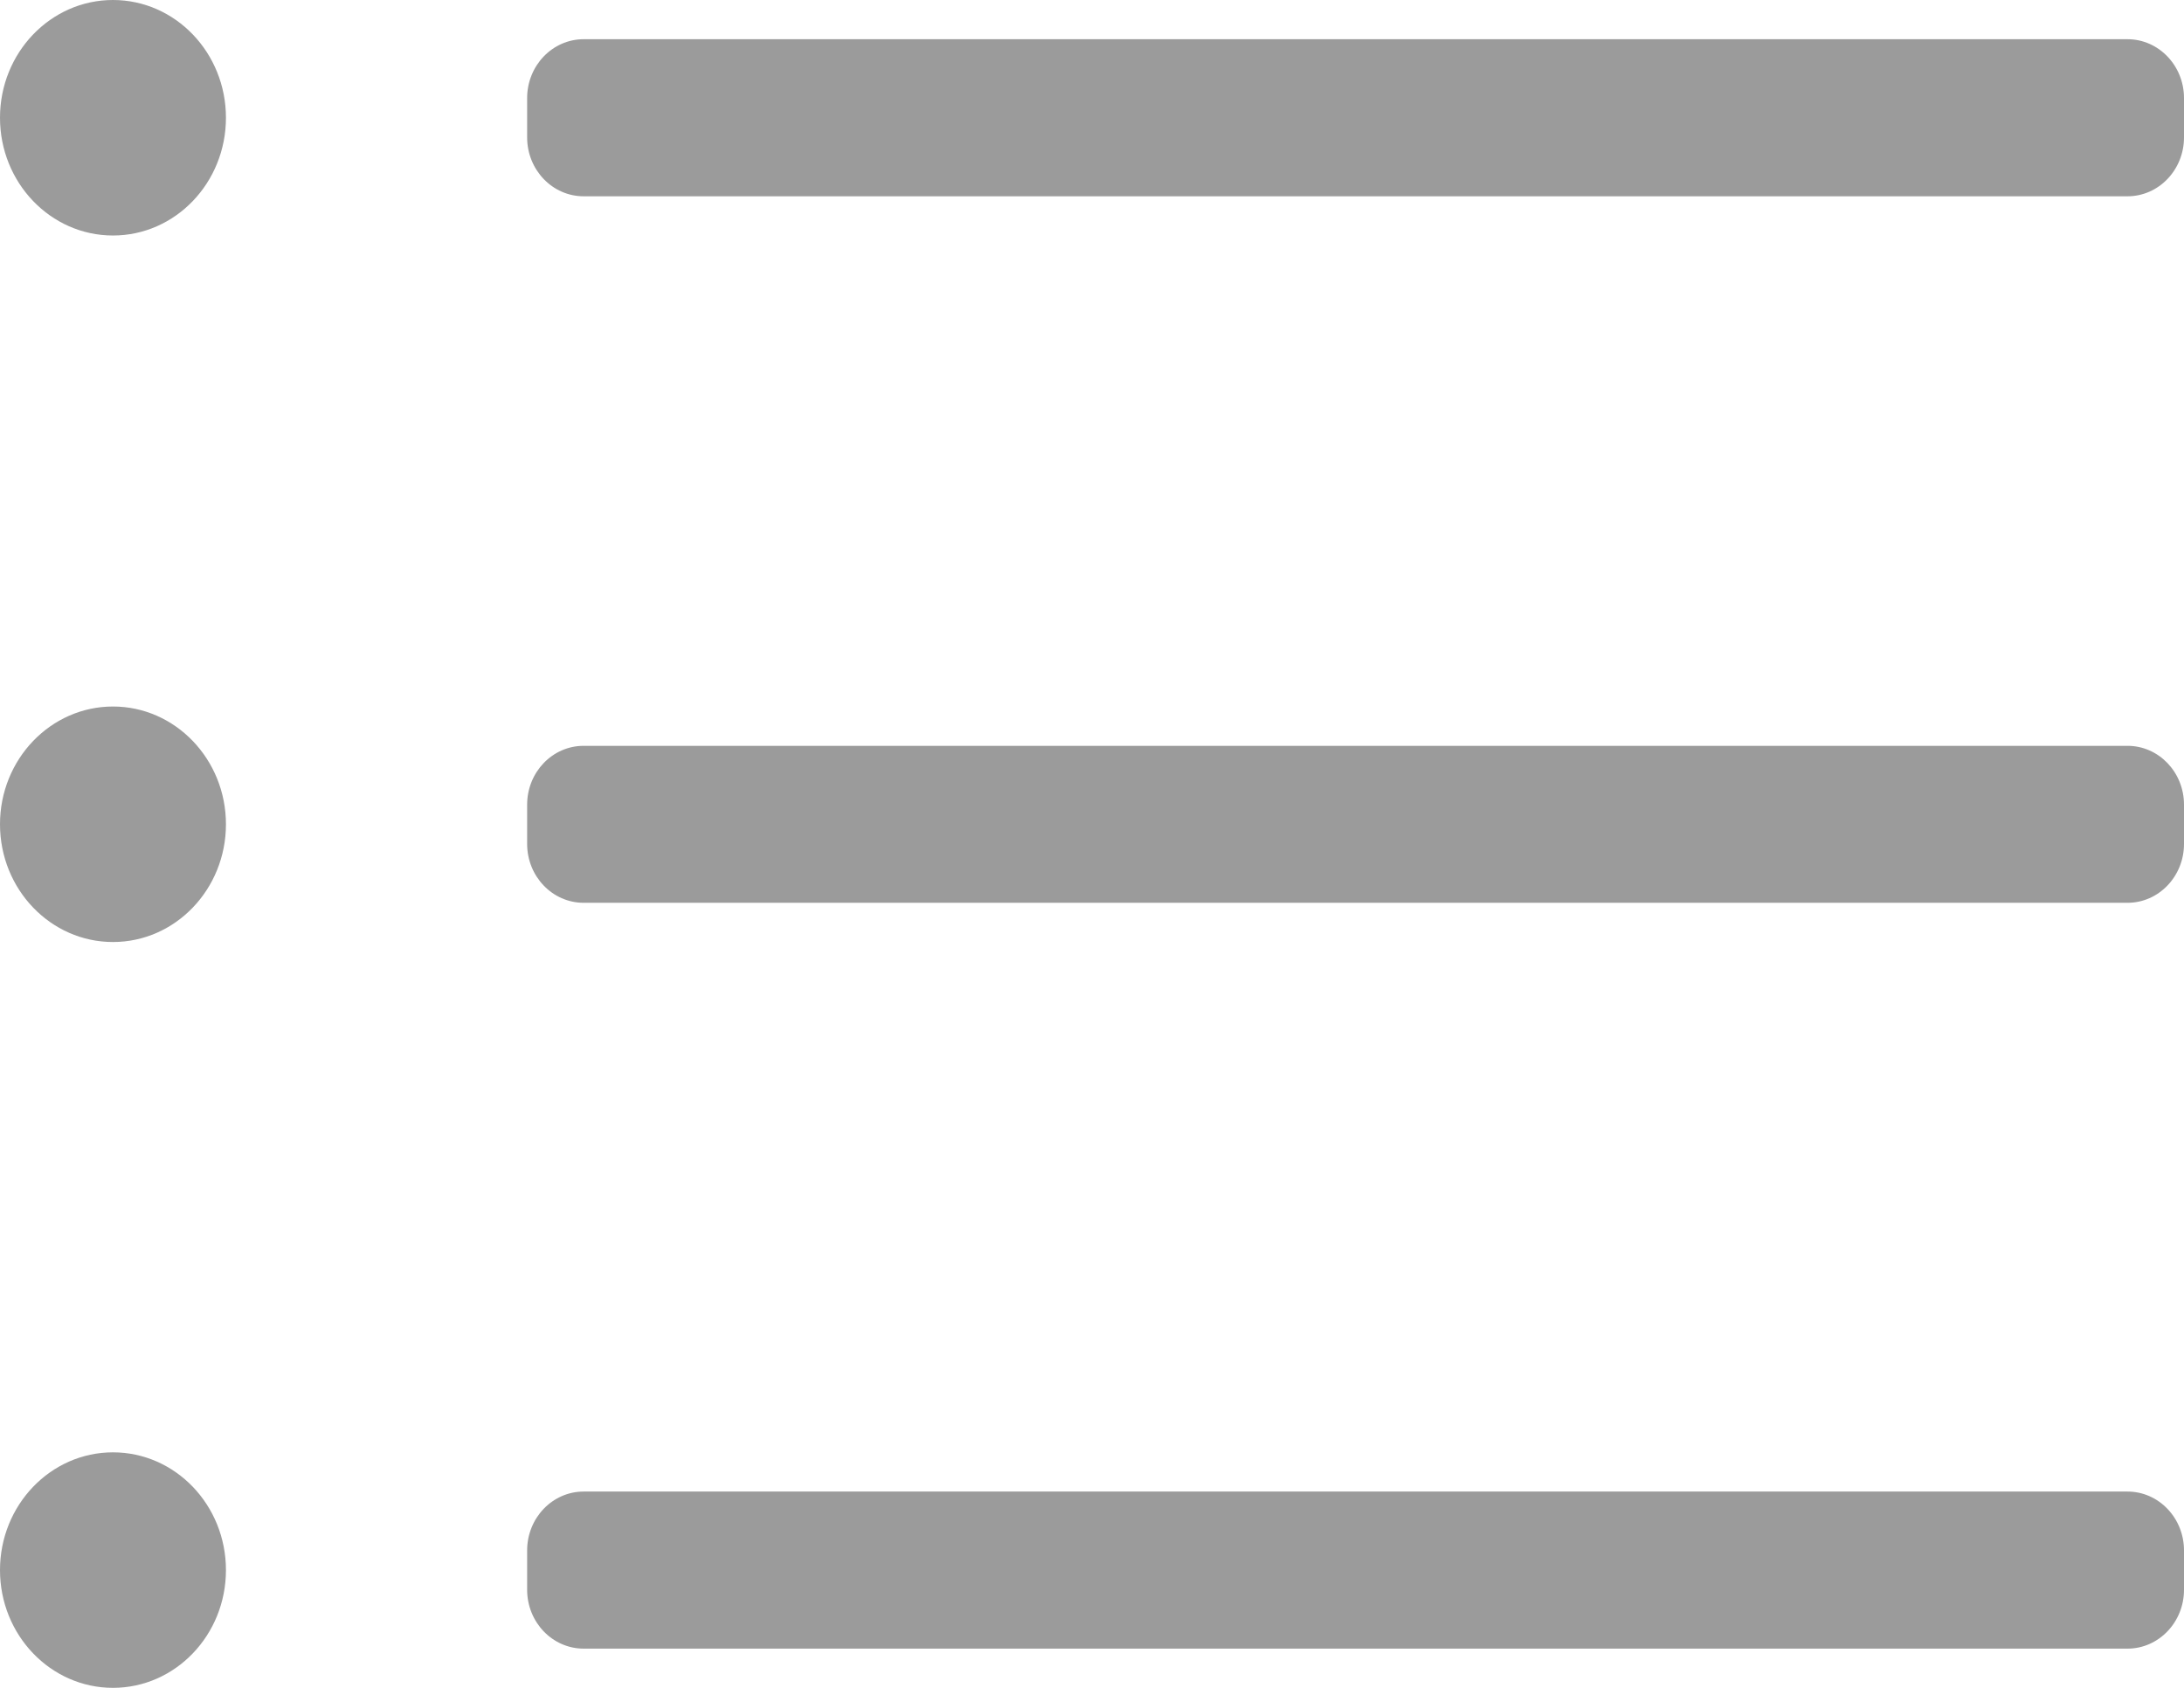 <?xml version="1.0" encoding="UTF-8"?>
<svg width="22px" height="17px" viewBox="0 0 22 17" version="1.1" xmlns="http://www.w3.org/2000/svg" xmlns:xlink="http://www.w3.org/1999/xlink">
    <!-- Generator: Sketch 49 (51002) - http://www.bohemiancoding.com/sketch -->
    <title>竖排序-未选中</title>
    <desc>Created with Sketch.</desc>
    <defs></defs>
    <g id="Page-1" stroke="none" stroke-width="1" fill="none" fill-rule="evenodd">
        <g id="竖排序-未选中" fill="#9B9B9B" fill-rule="nonzero">
            <path d="M5.879,0.395 L21.431,0.395 C21.745,0.395 22,0.661 22,0.988 L22,1.384 C22,1.711 21.745,1.977 21.431,1.977 L5.879,1.977 C5.565,1.977 5.31,1.711 5.31,1.384 L5.31,0.988 C5.31,0.661 5.565,0.395 5.879,0.395 Z M5.879,7.512 L21.431,7.512 C21.745,7.512 22,7.777 22,8.105 L22,8.5 C22,8.827 21.745,9.093 21.431,9.093 L5.879,9.093 C5.565,9.093 5.31,8.827 5.31,8.5 L5.31,8.105 C5.31,7.777 5.565,7.512 5.879,7.512 Z M5.879,15.023 L21.431,15.023 C21.745,15.023 22,15.289 22,15.616 L22,16.012 C22,16.339 21.745,16.605 21.431,16.605 L5.879,16.605 C5.565,16.605 5.31,16.339 5.31,16.012 L5.31,15.616 C5.31,15.289 5.565,15.023 5.879,15.023 Z M1.138,0 C1.766,0 2.276,0.531 2.276,1.186 C2.276,1.841 1.766,2.372 1.138,2.372 C0.51,2.372 0,1.841 0,1.186 C-2.51845228e-05,0.531 0.51,0 1.138,0 Z M1.138,7.116 C1.766,7.116 2.276,7.648 2.276,8.302 C2.276,8.957 1.766,9.488 1.138,9.488 C0.51,9.488 0,8.957 0,8.302 C-2.51845228e-05,7.648 0.51,7.116 1.138,7.116 Z M1.138,14.628 C1.766,14.628 2.276,15.159 2.276,15.814 C2.276,16.469 1.766,17 1.138,17 C0.51,17 0,16.469 0,15.814 C-2.51845228e-05,15.159 0.51,14.628 1.138,14.628 Z" id="Shape"></path>
        </g>
    </g>
</svg>